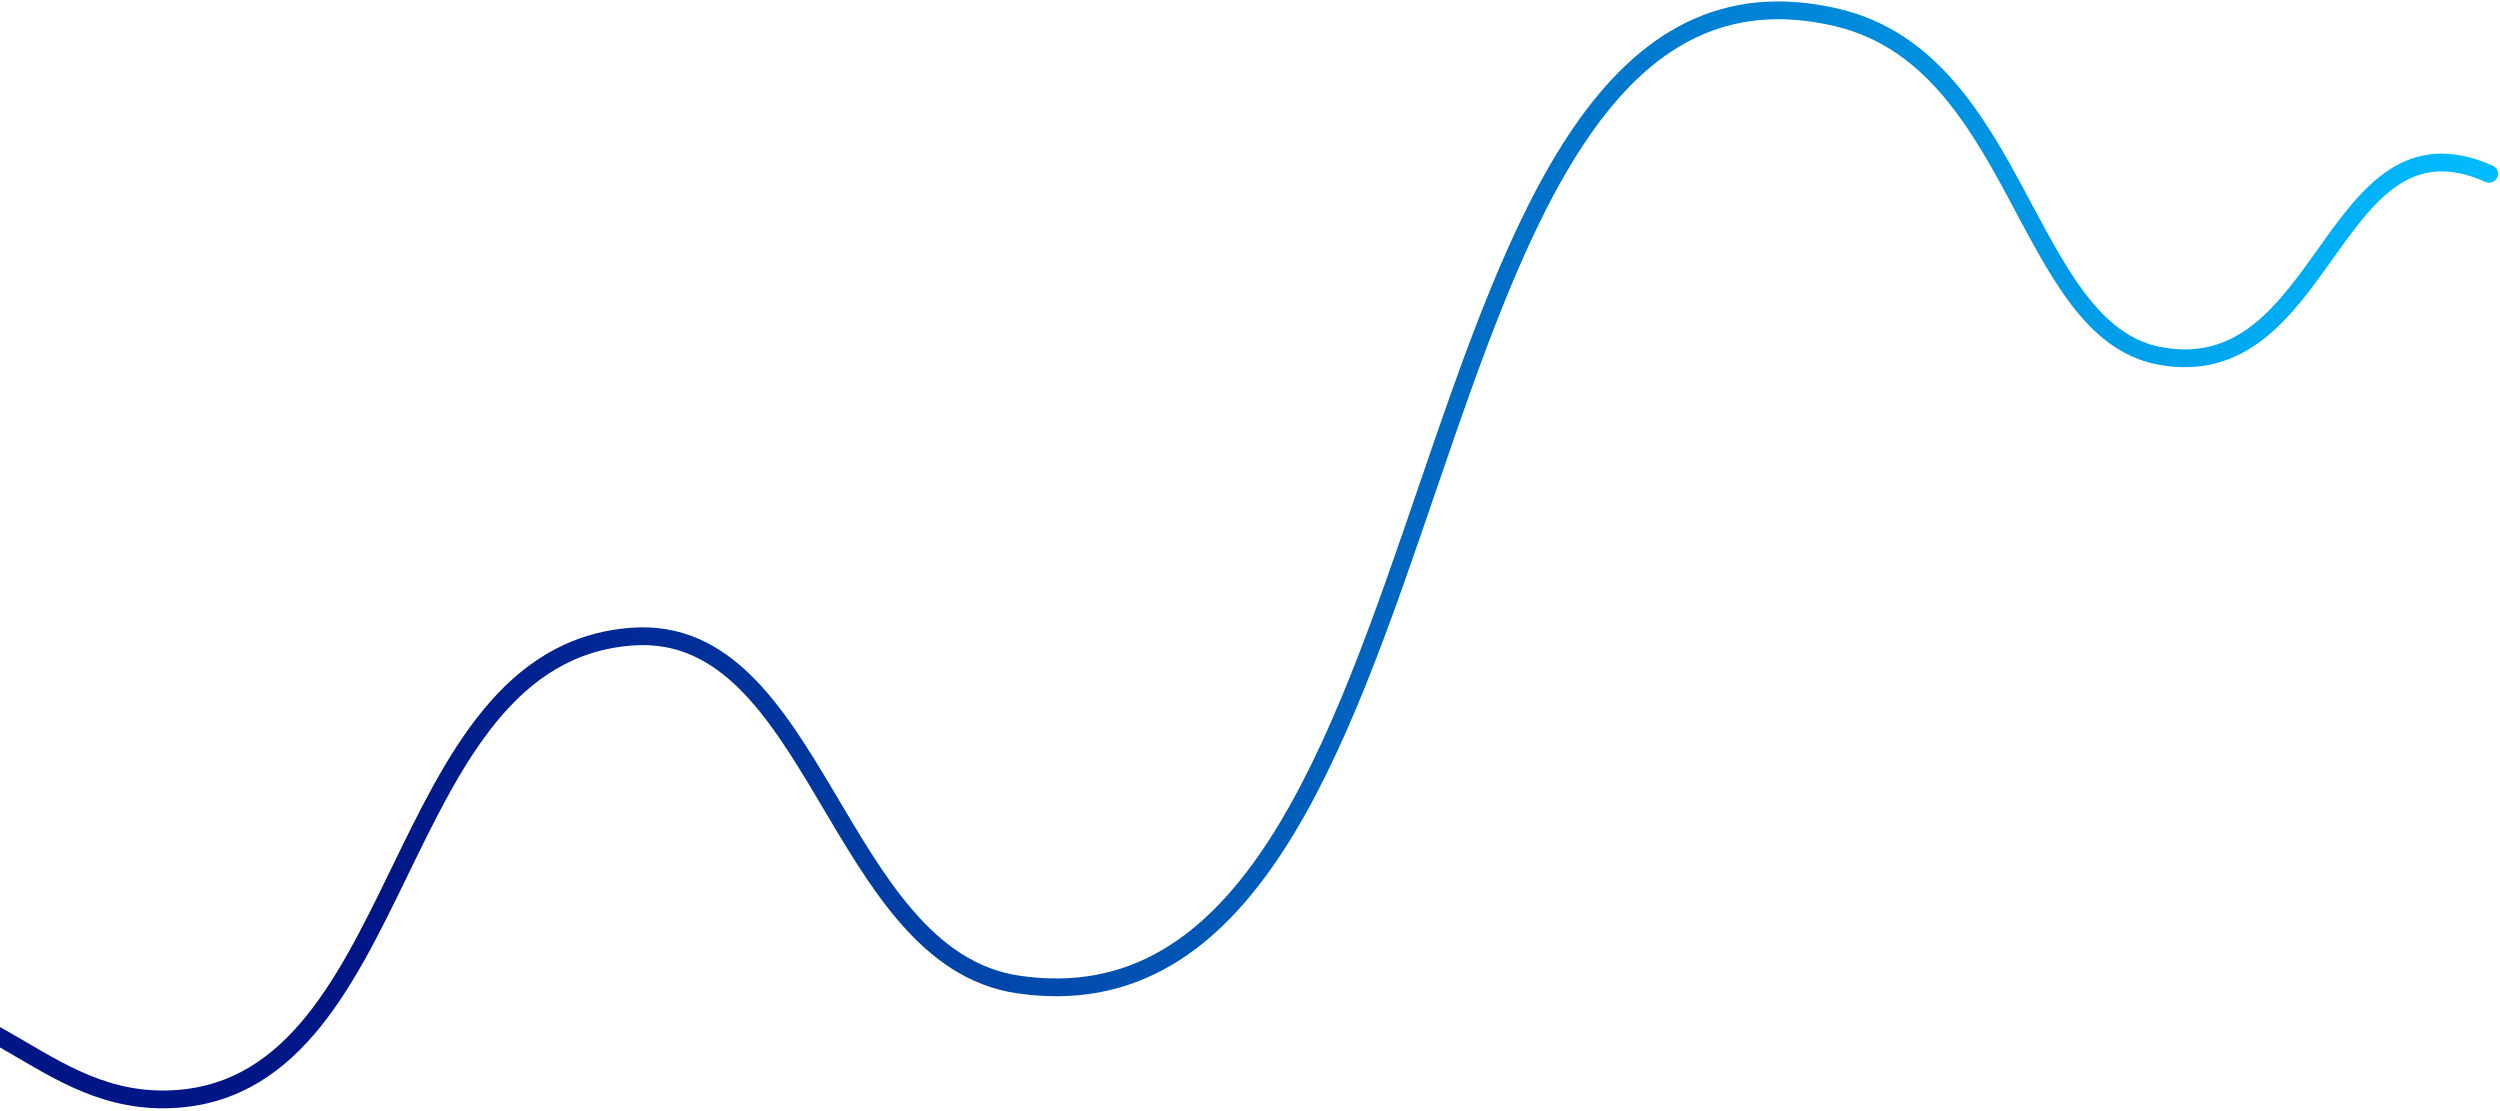 <svg width="844" height="375" viewBox="0 0 844 375" fill="none" xmlns="http://www.w3.org/2000/svg">
<path d="M-59.08 342.617C-8.585 324.687 10.443 371.523 55.45 371.158C139.283 370.476 129.895 220.826 213.523 214.914C275.696 210.519 282.117 323.331 343.786 332.371C498.613 355.069 466 -30.977 620.414 5.98C681.786 20.668 683.376 111.591 729.089 120.144C785.805 130.755 786.903 34.886 840.326 58.671" stroke="url(#paint0_linear_0_1481)" stroke-width="6" stroke-linecap="round"/>
<defs>
<linearGradient id="paint0_linear_0_1481" x1="-49.2" y1="411.044" x2="836.301" y2="411.044" gradientUnits="userSpaceOnUse">
<stop stop-color="#001687"/>
<stop offset="0.201" stop-color="#001687"/>
<stop offset="1" stop-color="#00BBFF"/>
</linearGradient>
</defs>
</svg>
